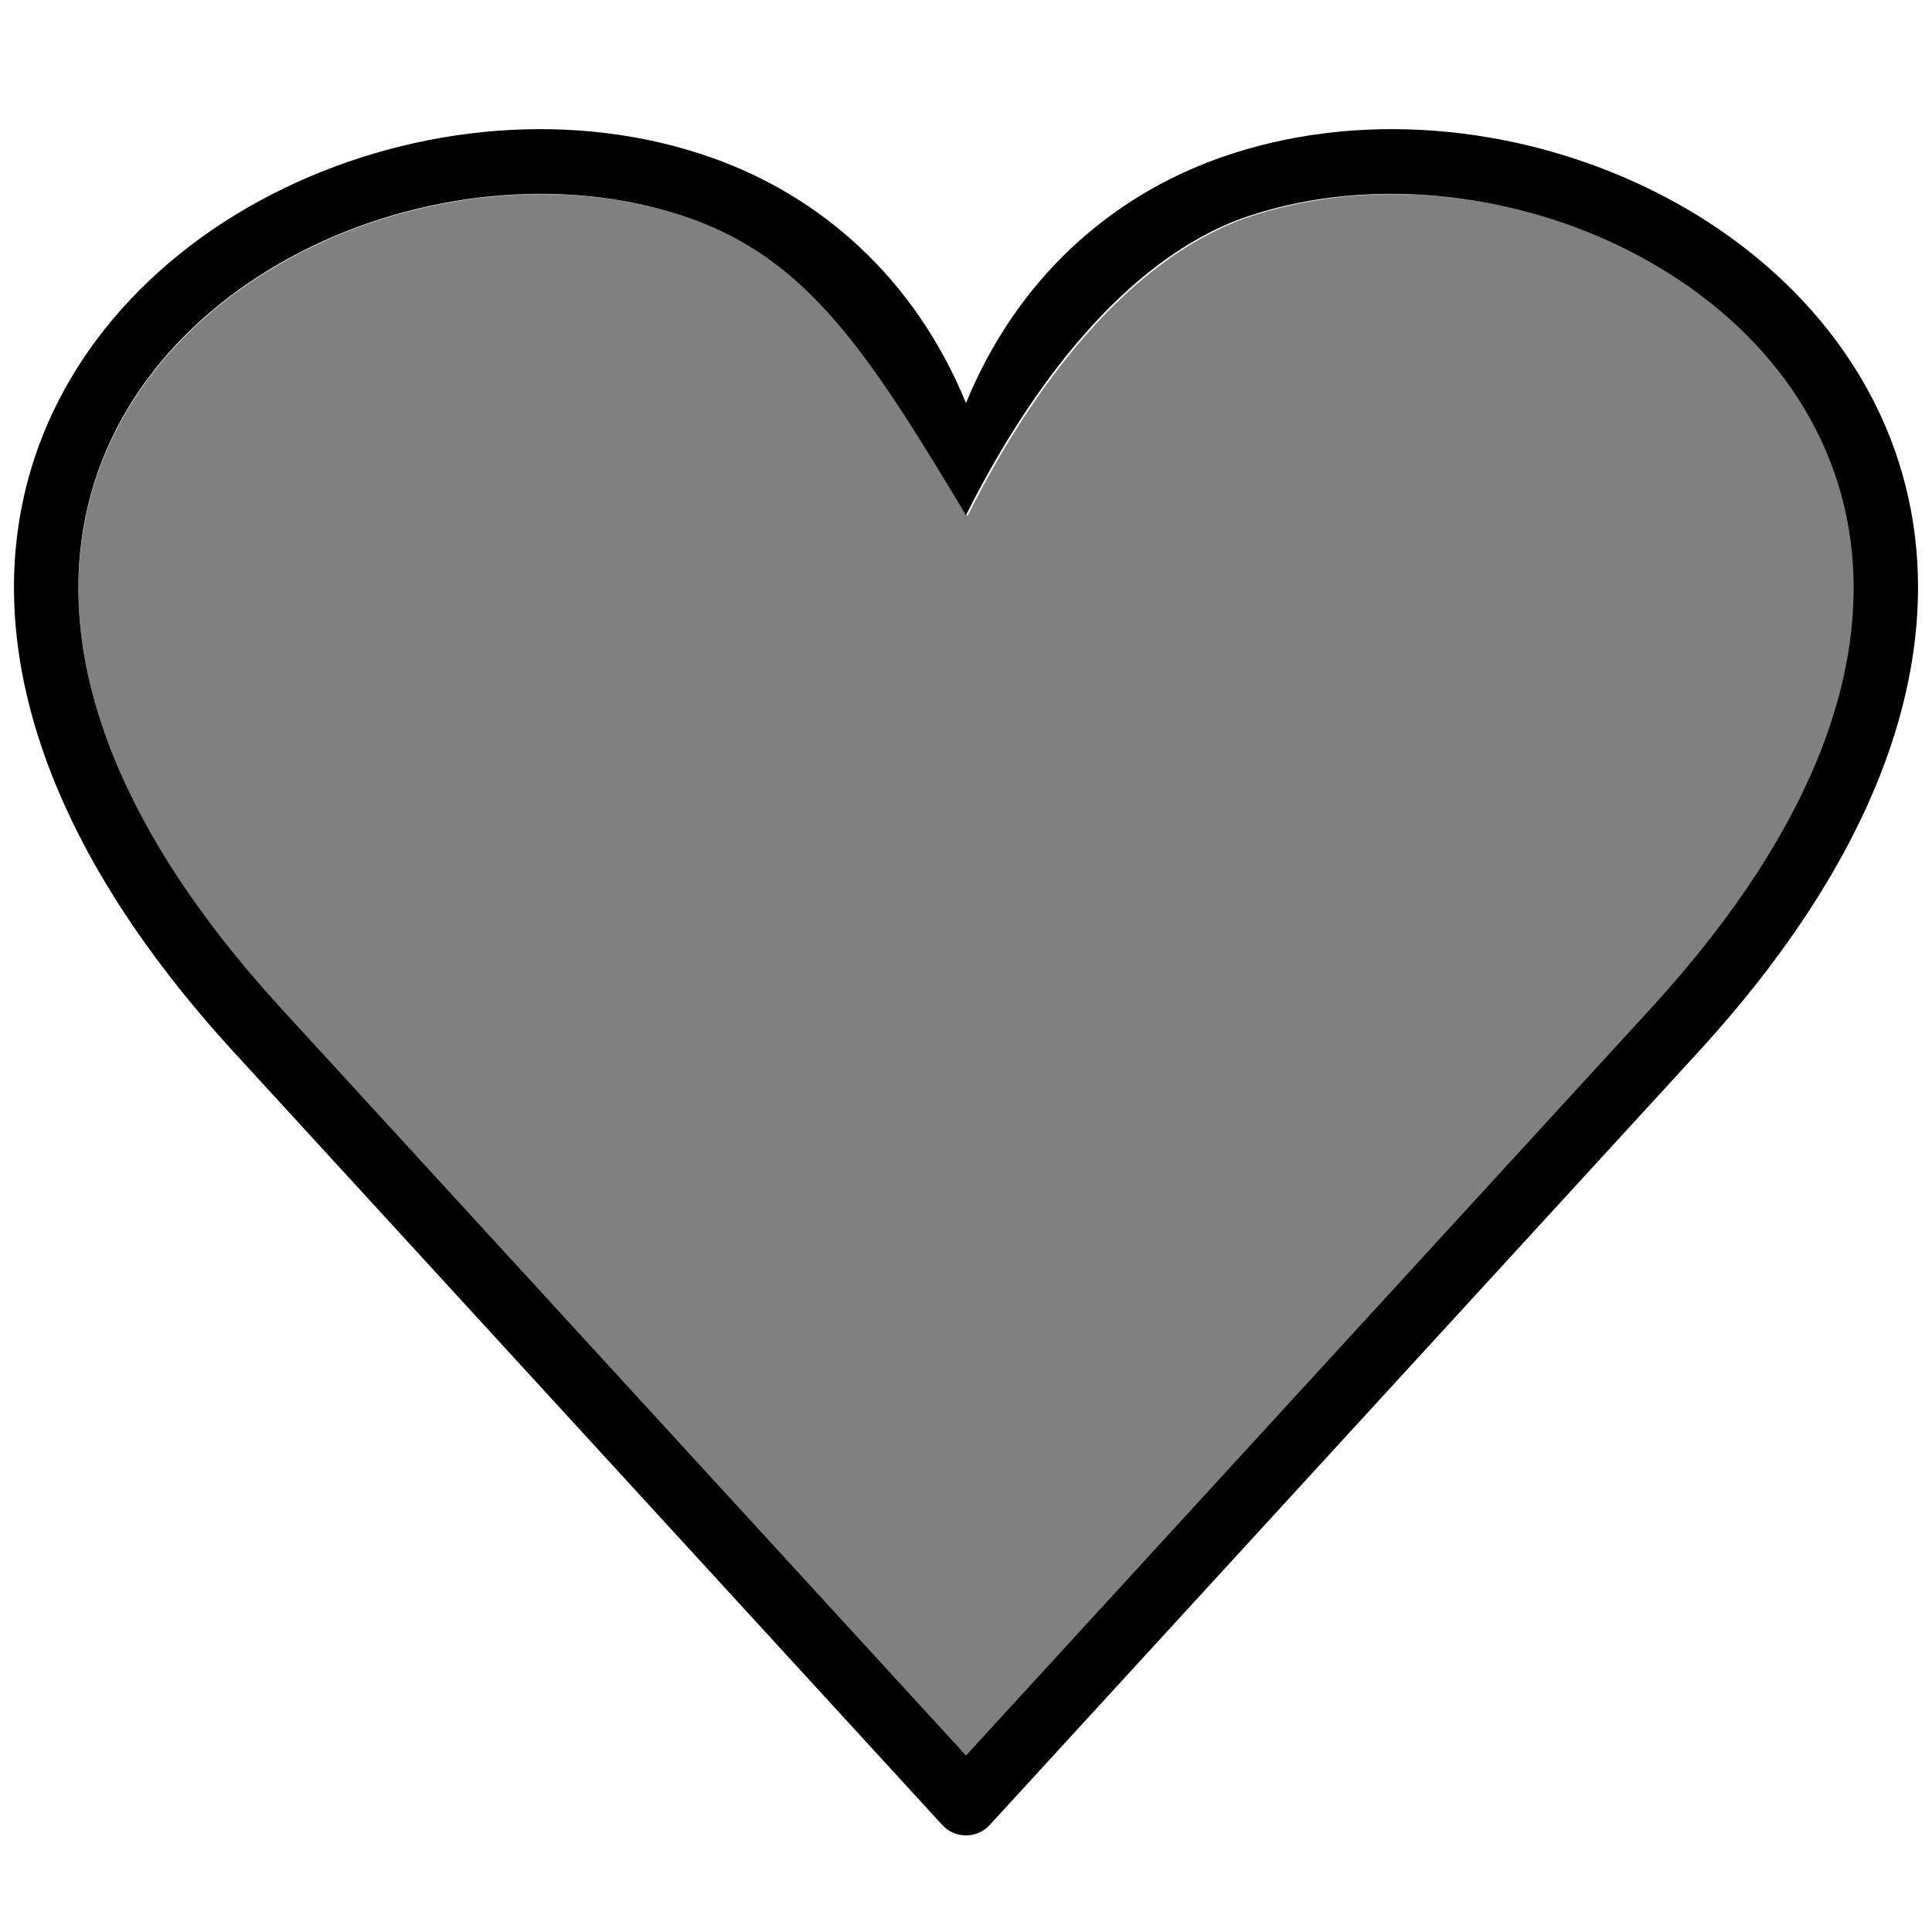 <?xml version="1.0" encoding="UTF-8" standalone="no"?>
<!-- Created with Inkscape (http://www.inkscape.org/) -->

<svg
   xmlns:dc="http://purl.org/dc/elements/1.1/"
   xmlns:cc="http://creativecommons.org/ns#"
   xmlns:rdf="http://www.w3.org/1999/02/22-rdf-syntax-ns#"
   xmlns:svg="http://www.w3.org/2000/svg"
   xmlns="http://www.w3.org/2000/svg"
   xmlns:sodipodi="http://sodipodi.sourceforge.net/DTD/sodipodi-0.dtd"
   xmlns:inkscape="http://www.inkscape.org/namespaces/inkscape"
   width="158.75mm"
   height="158.75mm"
   viewBox="0 0 158.75 158.75"
   version="1.1"
   id="svg8"
   sodipodi:docname="heart-negative.svg"
   inkscape:version="0.92.4 (5da689c313, 2019-01-14)">
  <rect x="0" y="0" width="158.75" height="158.75" fill="#808080" stroke="none"/>
  <defs
     id="defs2" />
  <sodipodi:namedview
     id="base"
     pagecolor="#ffffff"
     bordercolor="#666666"
     borderopacity="1.0"
     inkscape:pageopacity="0.0"
     inkscape:pageshadow="2"
     inkscape:zoom="0.98994949"
     inkscape:cx="46.289476"
     inkscape:cy="367.66957"
     inkscape:document-units="mm"
     inkscape:current-layer="layer1"
     showgrid="true"
     inkscape:window-width="1920"
     inkscape:window-height="1017"
     inkscape:window-x="-8"
     inkscape:window-y="-8"
     inkscape:window-maximized="1">
    <inkscape:grid
       type="xygrid"
       id="grid4518"
       originx="1.3229166e-07"
       originy="-137.583" />
  </sodipodi:namedview>
  <g
     inkscape:label="Calque 1"
     inkscape:groupmode="layer"
     id="layer1"
     transform="translate(1.3229166e-7,-0.667)">
    <path
       style="fill:#ffffff;fill-opacity:1;stroke:none;stroke-width:1px;stroke-linecap:butt;stroke-linejoin:miter;stroke-opacity:1"
       d="M 0,0 V 600 H 600 V 0 Z m 166.943,60.201 c 16.413,-0.104 32.606,2.378 47.529,7.666 C 251.208,80.884 270,110 300,160 c 20,-40 49.186,-78.729 85.527,-92.133 36.735,-13.016 81.163,-9.002 117.615,8.637 36.453,17.638 64.476,48.208 71.051,87.939 6.574,39.731 -7.912,90.267 -61.564,148.797 L 300,545.195 87.371,313.24 C 33.718,254.71 19.232,204.175 25.807,164.443 32.381,124.712 60.405,94.142 96.857,76.504 115.084,67.685 135.303,62.265 155.559,60.684 c 3.798,-0.297 7.597,-0.458 11.385,-0.482 z"
       transform="matrix(0.265,0,0,0.265,-1.3229166e-7,0.667)"
       id="path1380"
       inkscape:connector-curvature="0" />
    <path
       style="color:#000000;font-style:normal;font-variant:normal;font-weight:normal;font-stretch:normal;font-size:medium;line-height:normal;font-family:sans-serif;font-variant-ligatures:normal;font-variant-position:normal;font-variant-caps:normal;font-variant-numeric:normal;font-variant-alternates:normal;font-feature-settings:normal;text-indent:0;text-align:start;text-decoration:none;text-decoration-line:none;text-decoration-style:solid;text-decoration-color:#000000;letter-spacing:normal;word-spacing:normal;text-transform:none;writing-mode:lr-tb;direction:ltr;text-orientation:mixed;dominant-baseline:auto;baseline-shift:baseline;text-anchor:start;white-space:normal;shape-padding:0;clip-rule:nonzero;display:inline;overflow:visible;visibility:visible;opacity:1;isolation:auto;mix-blend-mode:normal;color-interpolation:sRGB;color-interpolation-filters:linearRGB;solid-color:#000000;solid-opacity:1;vector-effect:none;fill:#000000;fill-opacity:1;fill-rule:nonzero;stroke:none;stroke-width:5.292;stroke-linecap:butt;stroke-linejoin:round;stroke-miterlimit:4;stroke-dasharray:none;stroke-dashoffset:0;stroke-opacity:1;color-rendering:auto;image-rendering:auto;shape-rendering:auto;text-rendering:auto;enable-background:accumulate"
       d="M 40.76,11.42 C 34.73,11.89 28.752,13.517 23.322,16.145 12.462,21.4 3.669,30.839 1.605,43.312 -0.458,55.786 4.308,70.857 19.217,87.121 l 58.207,63.5 c 1.049,1.145 2.853,1.145 3.902,0 L 139.533,87.121 C 154.442,70.857 159.208,55.786 157.145,43.312 155.081,30.839 146.288,21.4 135.428,16.145 124.567,10.889 111.518,9.637 100.236,13.635 91.292,16.804 83.597,23.511 79.375,33.785 75.153,23.511 67.458,16.804 58.514,13.635 52.873,11.636 46.79,10.95 40.76,11.42 Z m 0.398,5.303 c 5.359,-0.419 10.728,0.178 15.588,1.9 9.72,3.444 14.691,11.148 22.629,24.377 5.292,-10.583 13.014,-20.83 22.629,-24.377 9.72,-3.444 21.474,-2.382 31.119,2.285 9.645,4.667 17.059,12.755 18.799,23.268 1.739,10.512 -2.093,23.883 -16.289,39.369 L 79.375,144.916 23.117,83.545 C 8.922,68.059 5.089,54.688 6.828,44.176 8.568,33.663 15.982,25.575 25.627,20.908 30.449,18.575 35.799,17.141 41.158,16.723 Z"
       id="path4533"
       inkscape:connector-curvature="0"
       sodipodi:nodetypes="sssccccssscssssccsscccsss" />
  </g>
</svg>
